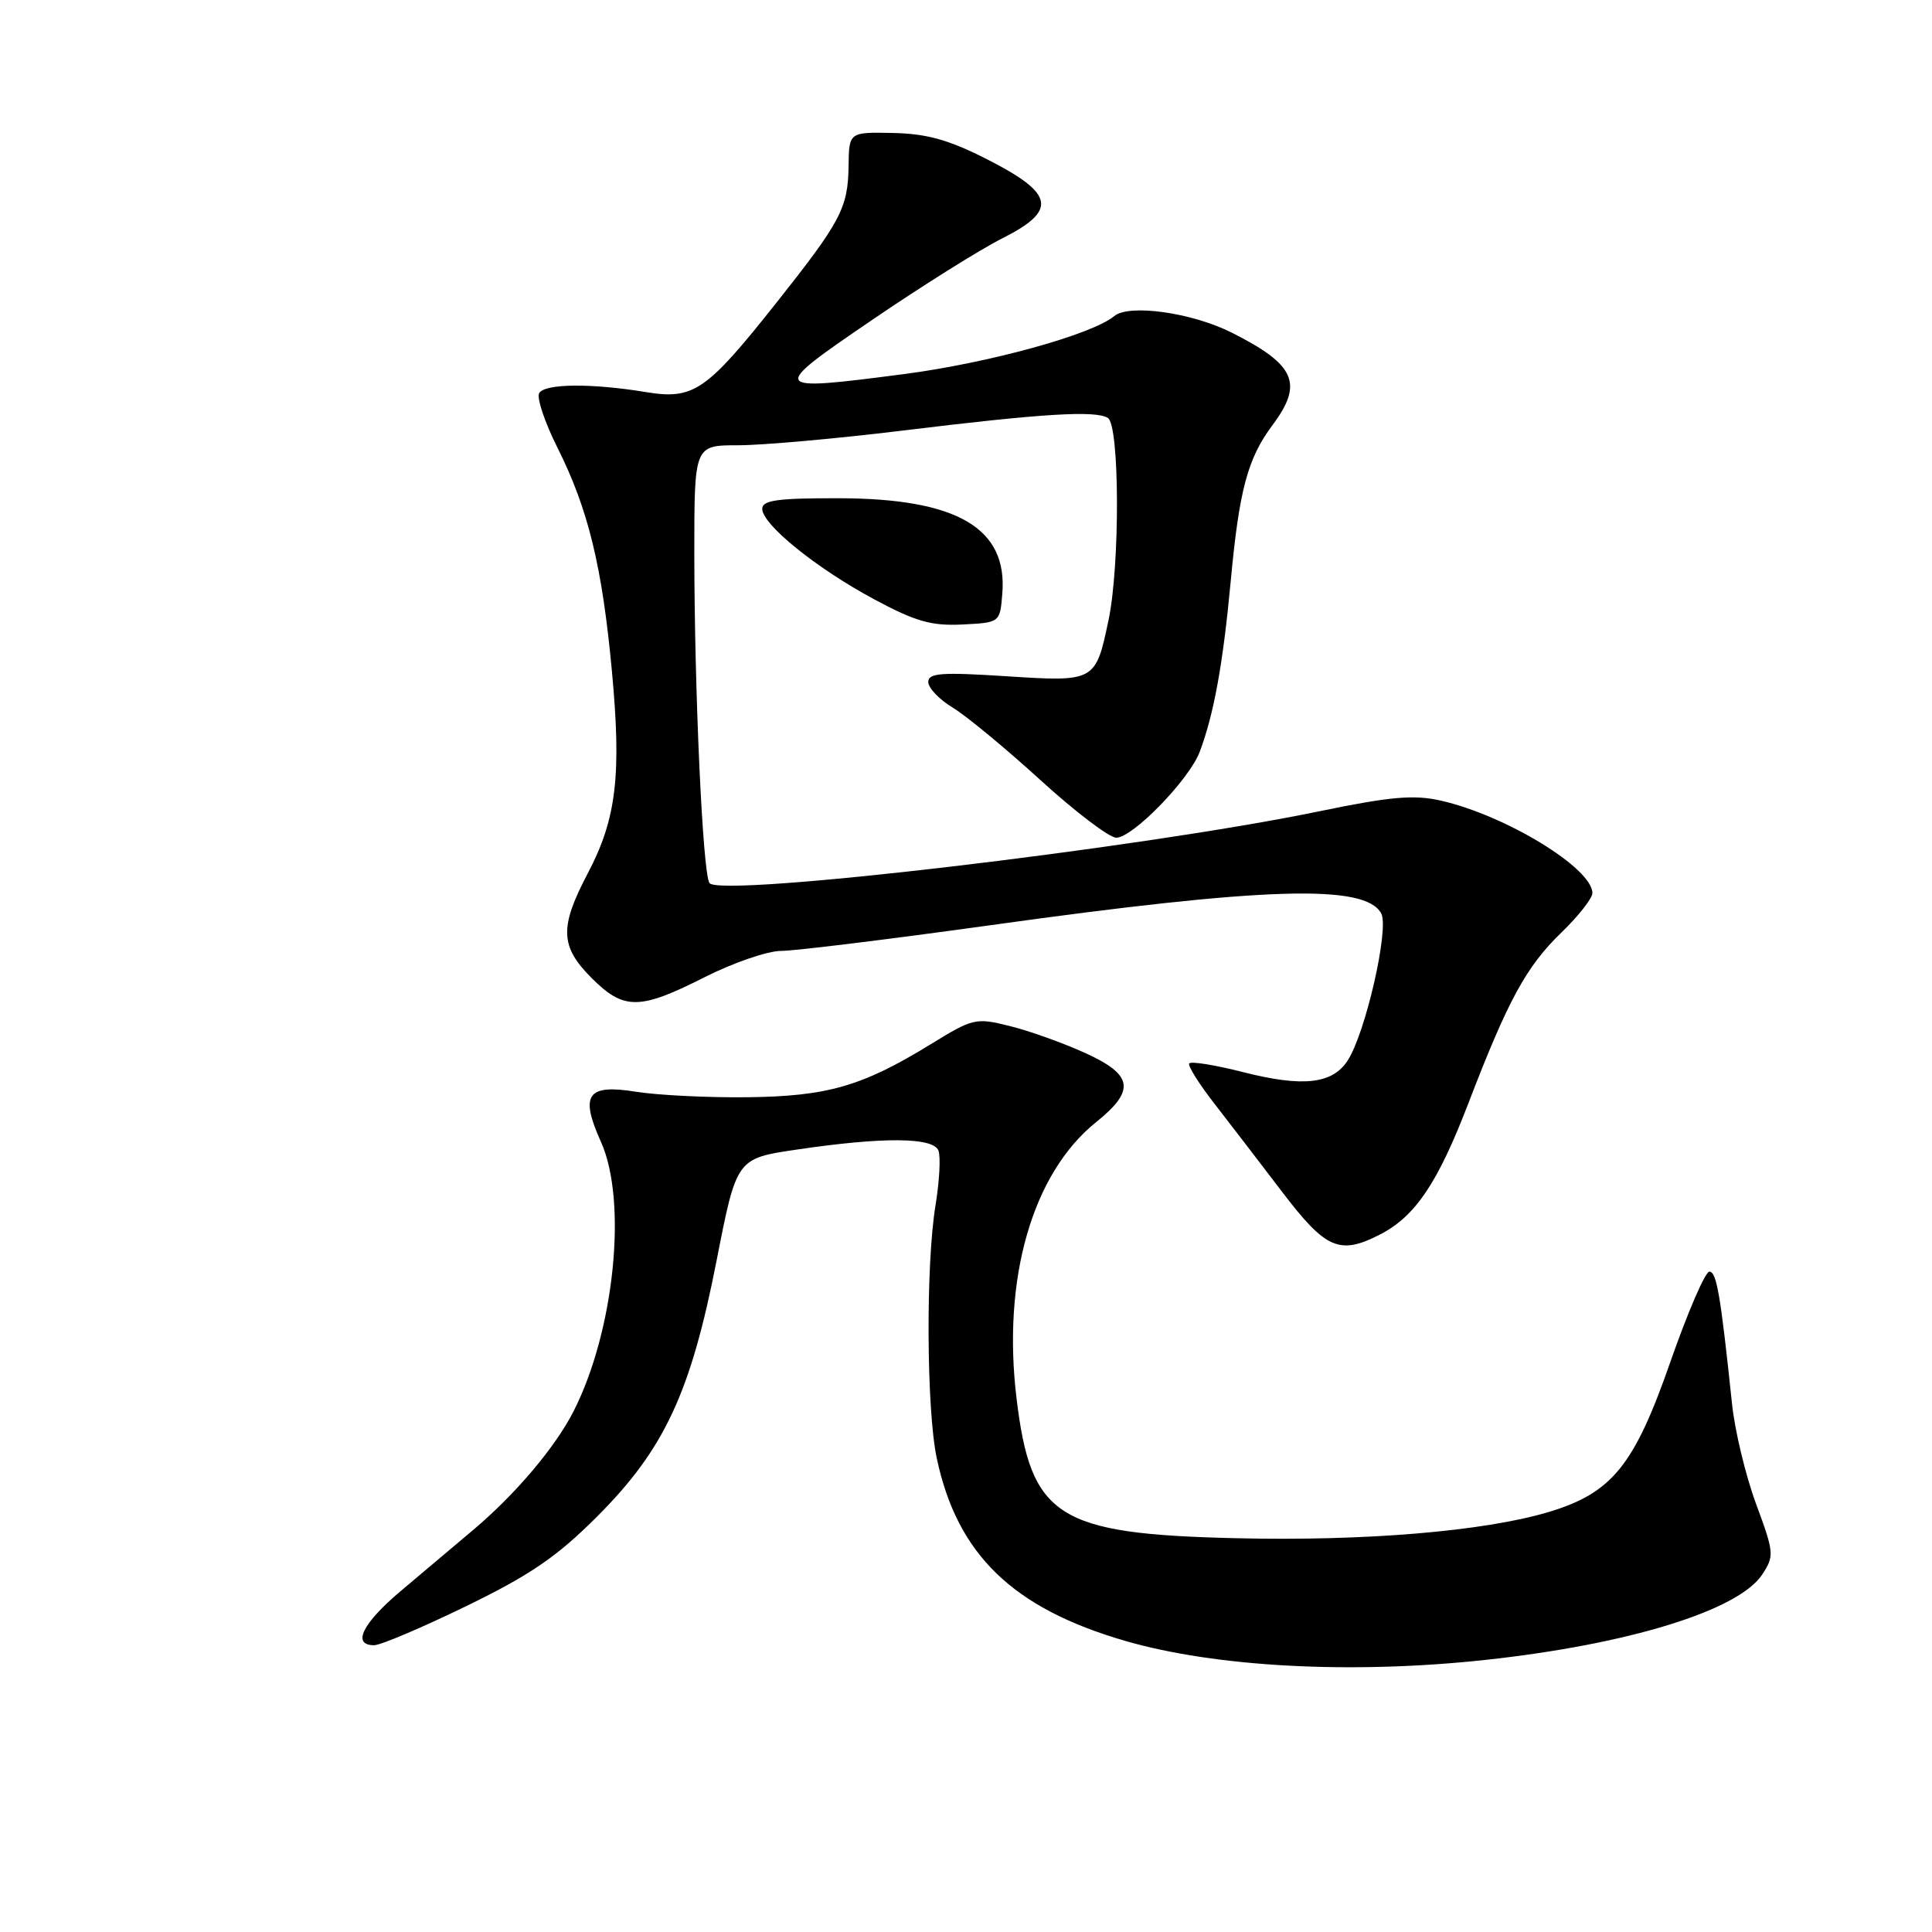 <?xml version="1.0" encoding="UTF-8" standalone="no"?>
<!DOCTYPE svg PUBLIC "-//W3C//DTD SVG 1.1//EN" "http://www.w3.org/Graphics/SVG/1.1/DTD/svg11.dtd" >
<svg xmlns="http://www.w3.org/2000/svg" xmlns:xlink="http://www.w3.org/1999/xlink" version="1.1" viewBox="0 0 256 256">
 <g >
 <path fill="currentColor"
d=" M 196.79 219.95 C 215.81 217.89 230.39 213.39 233.51 208.62 C 235.12 206.17 235.08 205.74 232.69 199.28 C 231.31 195.55 229.87 189.57 229.50 186.00 C 227.98 171.54 227.46 168.50 226.50 168.50 C 225.95 168.50 223.62 173.90 221.32 180.49 C 216.53 194.24 213.58 197.86 205.10 200.38 C 196.56 202.91 180.83 204.23 163.77 203.82 C 140.10 203.27 136.60 201.04 134.70 185.32 C 132.77 169.43 136.79 155.48 145.24 148.69 C 150.49 144.47 150.16 142.41 143.75 139.51 C 140.86 138.19 136.39 136.60 133.82 135.96 C 129.29 134.83 128.94 134.91 123.32 138.37 C 114.24 143.94 109.65 145.27 99.00 145.39 C 93.78 145.45 87.14 145.12 84.25 144.66 C 77.80 143.62 76.81 145.04 79.62 151.28 C 83.17 159.16 81.42 176.38 75.98 187.04 C 73.55 191.79 68.31 197.99 62.74 202.69 C 60.26 204.79 55.93 208.44 53.11 210.81 C 48.02 215.10 46.59 218.00 49.57 218.00 C 50.43 218.00 55.94 215.66 61.80 212.81 C 70.30 208.67 73.79 206.28 79.10 200.97 C 88.03 192.04 91.52 184.56 94.95 167.04 C 97.60 153.50 97.60 153.50 105.55 152.33 C 117.03 150.63 123.66 150.68 124.35 152.46 C 124.66 153.27 124.48 156.53 123.96 159.71 C 122.66 167.63 122.76 186.75 124.12 193.20 C 126.83 205.97 134.16 213.08 149.07 217.42 C 161.08 220.91 179.11 221.86 196.79 219.95 Z  M 182.93 163.54 C 187.54 161.15 190.50 156.75 194.51 146.34 C 199.82 132.50 202.23 128.07 206.91 123.55 C 209.16 121.37 211.00 119.03 211.00 118.34 C 211.00 115.04 199.49 108.02 190.89 106.08 C 187.35 105.28 184.25 105.55 174.86 107.49 C 151.04 112.42 95.22 118.98 94.00 117.00 C 93.10 115.55 92.01 91.52 92.00 73.25 C 92.00 59.00 92.00 59.00 97.81 59.00 C 101.00 59.00 110.79 58.13 119.56 57.06 C 138.19 54.78 145.15 54.36 146.80 55.38 C 148.36 56.34 148.42 74.93 146.88 82.20 C 145.17 90.33 145.10 90.37 133.27 89.60 C 124.71 89.05 123.00 89.18 123.00 90.37 C 123.00 91.16 124.46 92.69 126.25 93.77 C 128.04 94.85 133.26 99.17 137.87 103.37 C 142.47 107.57 146.99 111.00 147.91 111.00 C 150.10 111.00 157.58 103.30 158.97 99.62 C 160.85 94.61 162.05 88.01 163.07 77.09 C 164.20 64.89 165.31 60.76 168.62 56.32 C 172.75 50.79 171.65 48.32 163.18 44.06 C 157.93 41.42 149.61 40.25 147.65 41.88 C 144.68 44.34 131.00 48.11 119.69 49.58 C 101.94 51.89 101.85 51.73 115.58 42.38 C 122.13 37.91 129.89 33.05 132.81 31.58 C 140.16 27.88 139.74 25.66 130.84 21.13 C 125.71 18.52 122.84 17.72 118.34 17.62 C 112.50 17.50 112.50 17.50 112.44 22.00 C 112.36 27.58 111.43 29.33 102.78 40.24 C 93.54 51.88 91.89 53.00 85.50 51.94 C 78.35 50.77 72.23 50.82 71.45 52.08 C 71.08 52.67 72.17 55.94 73.87 59.33 C 77.94 67.45 79.79 75.03 81.08 88.91 C 82.37 102.75 81.68 108.50 77.89 115.71 C 74.11 122.89 74.21 125.41 78.40 129.60 C 82.67 133.87 84.74 133.85 93.37 129.48 C 97.15 127.57 101.71 126.00 103.50 126.00 C 105.30 126.00 117.73 124.47 131.13 122.61 C 167.71 117.51 180.92 117.11 183.02 121.04 C 184.10 123.06 180.93 136.94 178.55 140.56 C 176.53 143.64 172.63 144.07 164.75 142.07 C 160.99 141.11 157.76 140.59 157.57 140.92 C 157.39 141.24 158.87 143.61 160.87 146.18 C 162.87 148.75 166.92 154.04 169.89 157.93 C 175.70 165.56 177.51 166.34 182.93 163.54 Z  M 132.81 78.67 C 133.53 69.98 126.84 66.06 111.25 66.02 C 103.04 66.00 101.00 66.28 101.00 67.42 C 101.00 69.50 108.16 75.29 115.83 79.41 C 121.31 82.35 123.39 82.95 127.50 82.75 C 132.50 82.50 132.50 82.50 132.81 78.67 Z "/>
</g>
</svg>